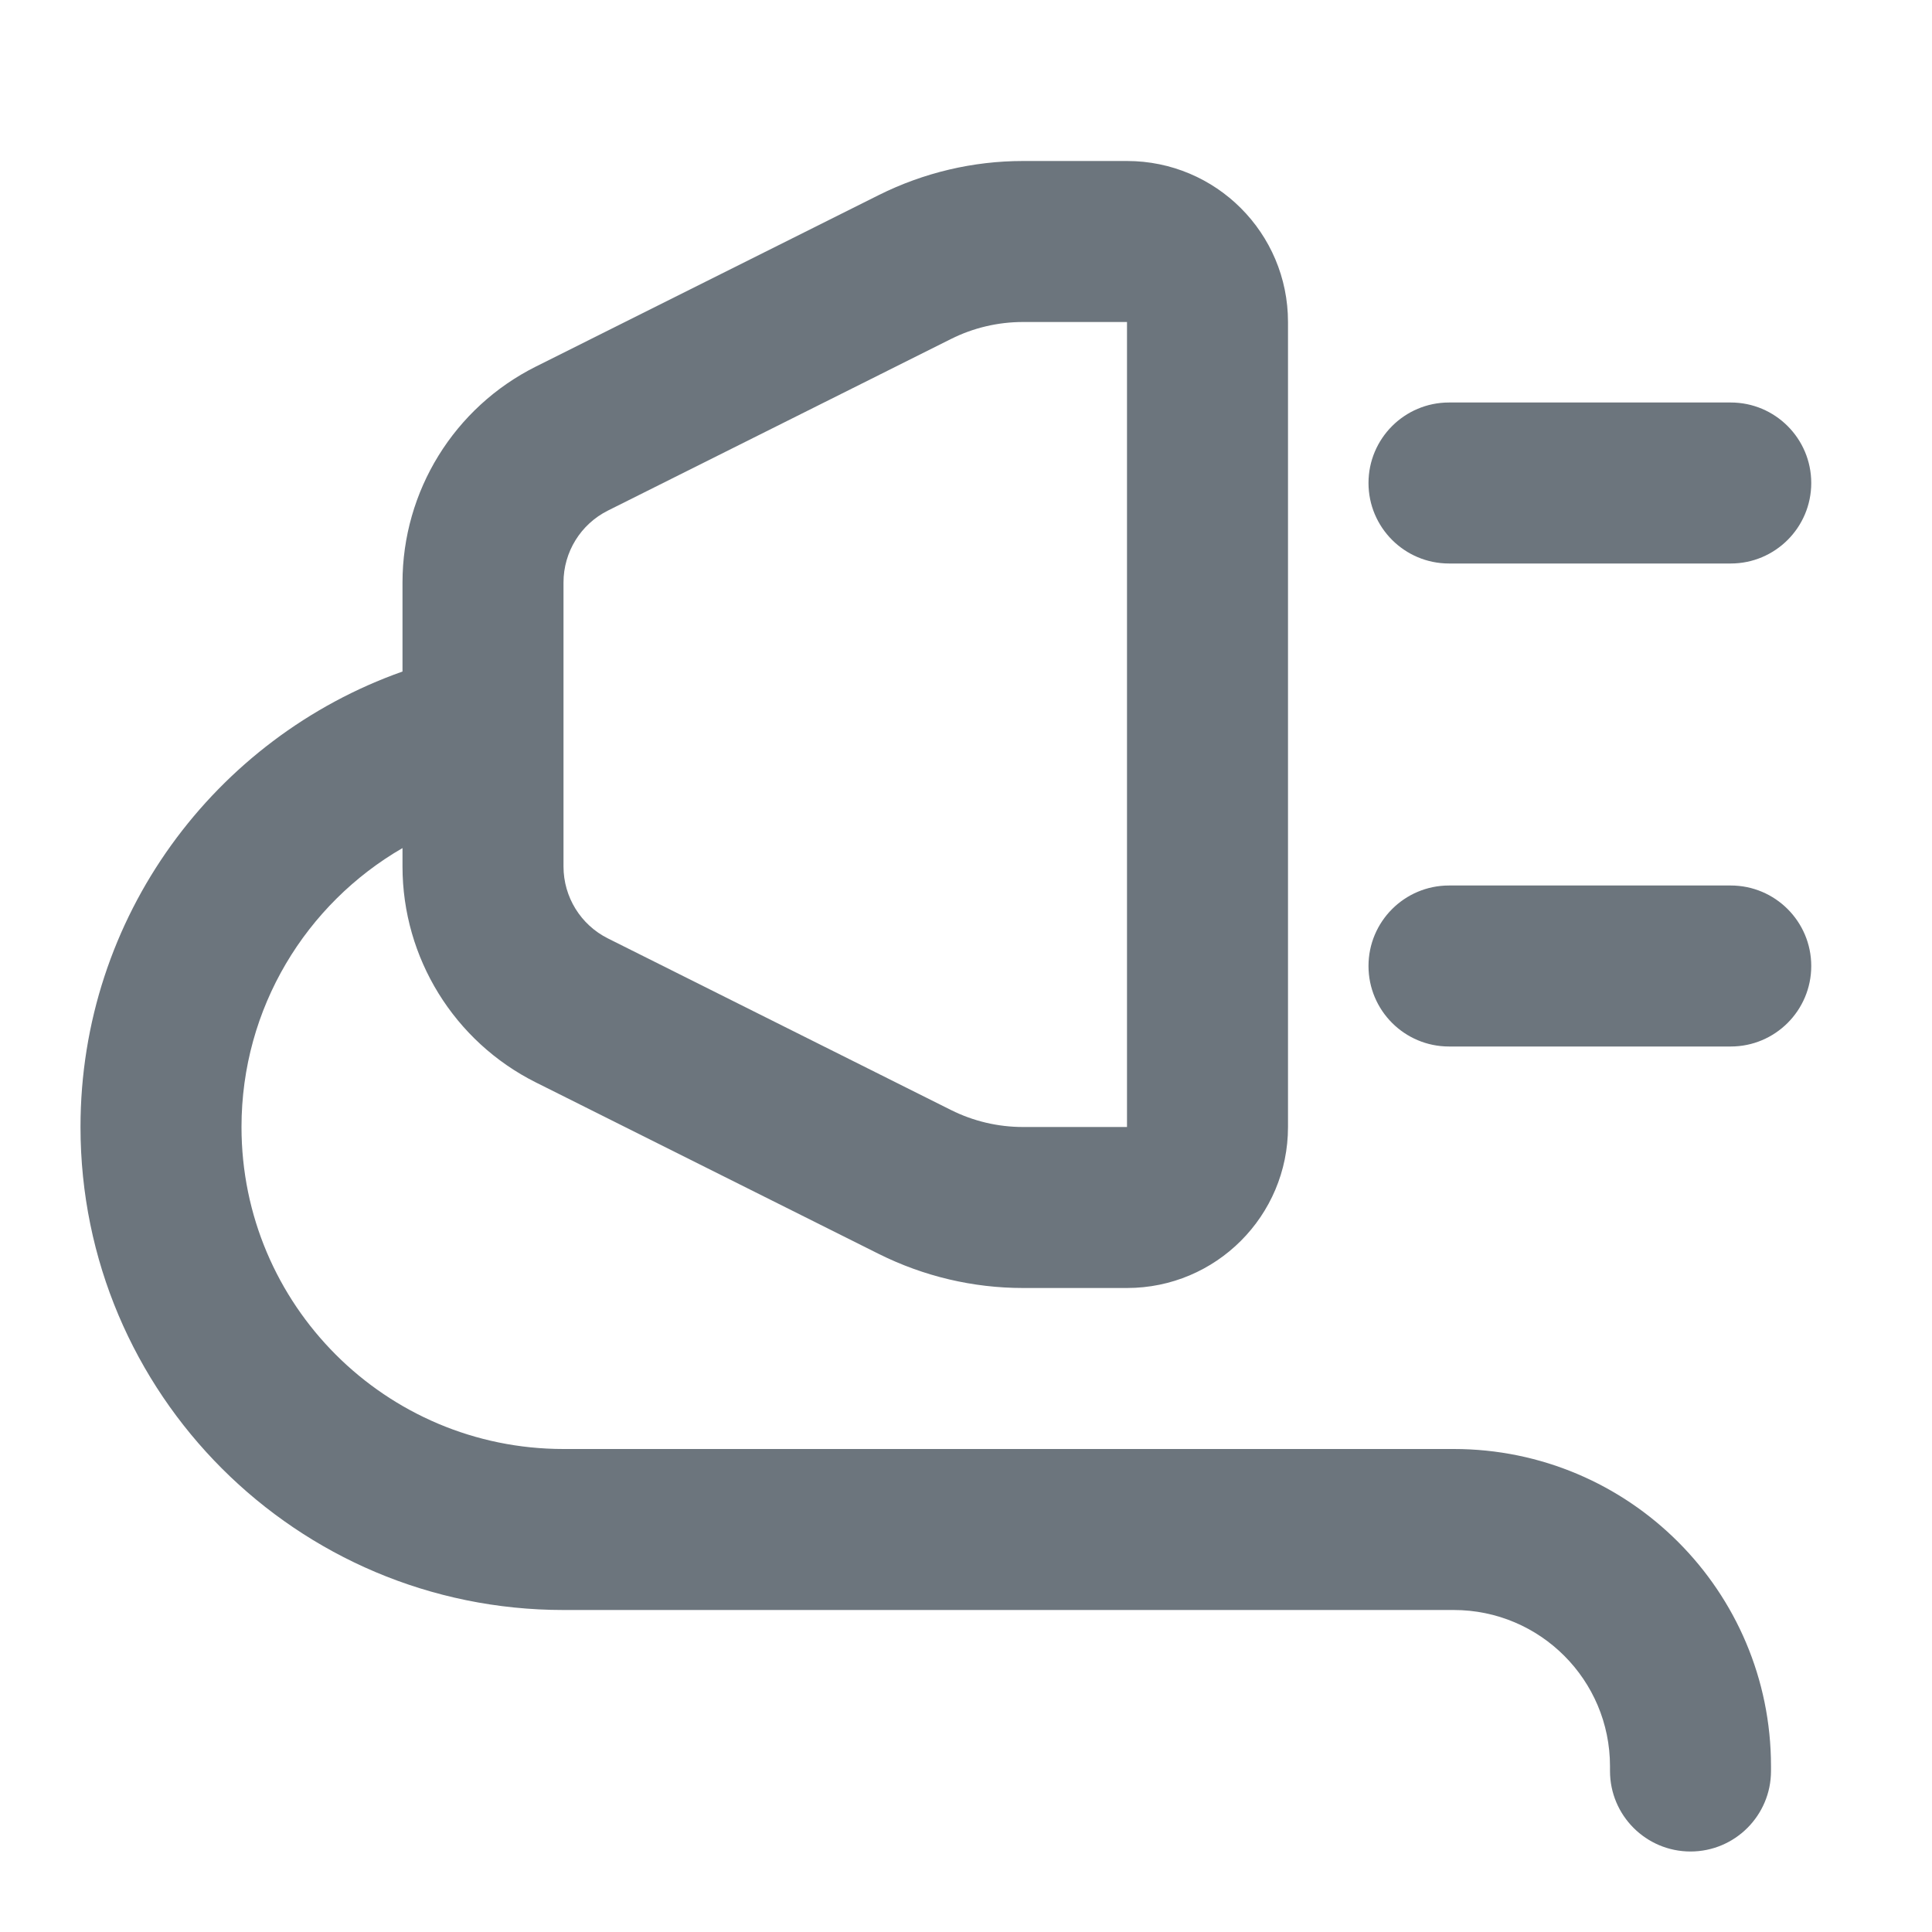 <svg width="24"
     height="24"
     viewBox="0 0 24 24"
     fill="none"
     xmlns="http://www.w3.org/2000/svg">
  <path fill-rule="evenodd" clip-rule="evenodd"
        d="M12.708 2C12.087 2 11.475 2.145 10.919 2.422L6.658 4.553C5.642 5.061 5 6.1 5 7.236V8.342C2.67 9.166 1 11.387 1 14C1 17.314 3.686 20 7 20H18.059C19.131 20 20 20.869 20 21.941V22C20 22.552 20.448 23 21 23C21.552 23 22 22.552 22 22V21.941C22 19.764 20.236 18 18.059 18H7C4.791 18 3 16.209 3 14C3 12.52 3.804 11.227 5 10.535V10.764C5 11.9 5.642 12.939 6.658 13.447L10.919 15.578C11.475 15.855 12.087 16 12.708 16H14C15.105 16 16 15.105 16 14V4C16 2.895 15.105 2 14 2H12.708ZM7 9.121V10.764C7 11.143 7.214 11.489 7.553 11.658L11.814 13.789C12.091 13.928 12.398 14 12.708 14H14V4H12.708C12.398 4 12.091 4.072 11.814 4.211L7.553 6.342C7.214 6.511 7 6.857 7 7.236V9.081C7 9.095 7 9.108 7 9.121ZM18 5C17.448 5 17 5.448 17 6C17 6.552 17.448 7 18 7H21.5C22.052 7 22.5 6.552 22.5 6C22.5 5.448 22.052 5 21.5 5H18ZM18 11C17.448 11 17 11.448 17 12C17 12.552 17.448 13 18 13H21.5C22.052 13 22.5 12.552 22.5 12C22.5 11.448 22.052 11 21.5 11H18Z"
        fill="#6c757d"></path>
</svg>

